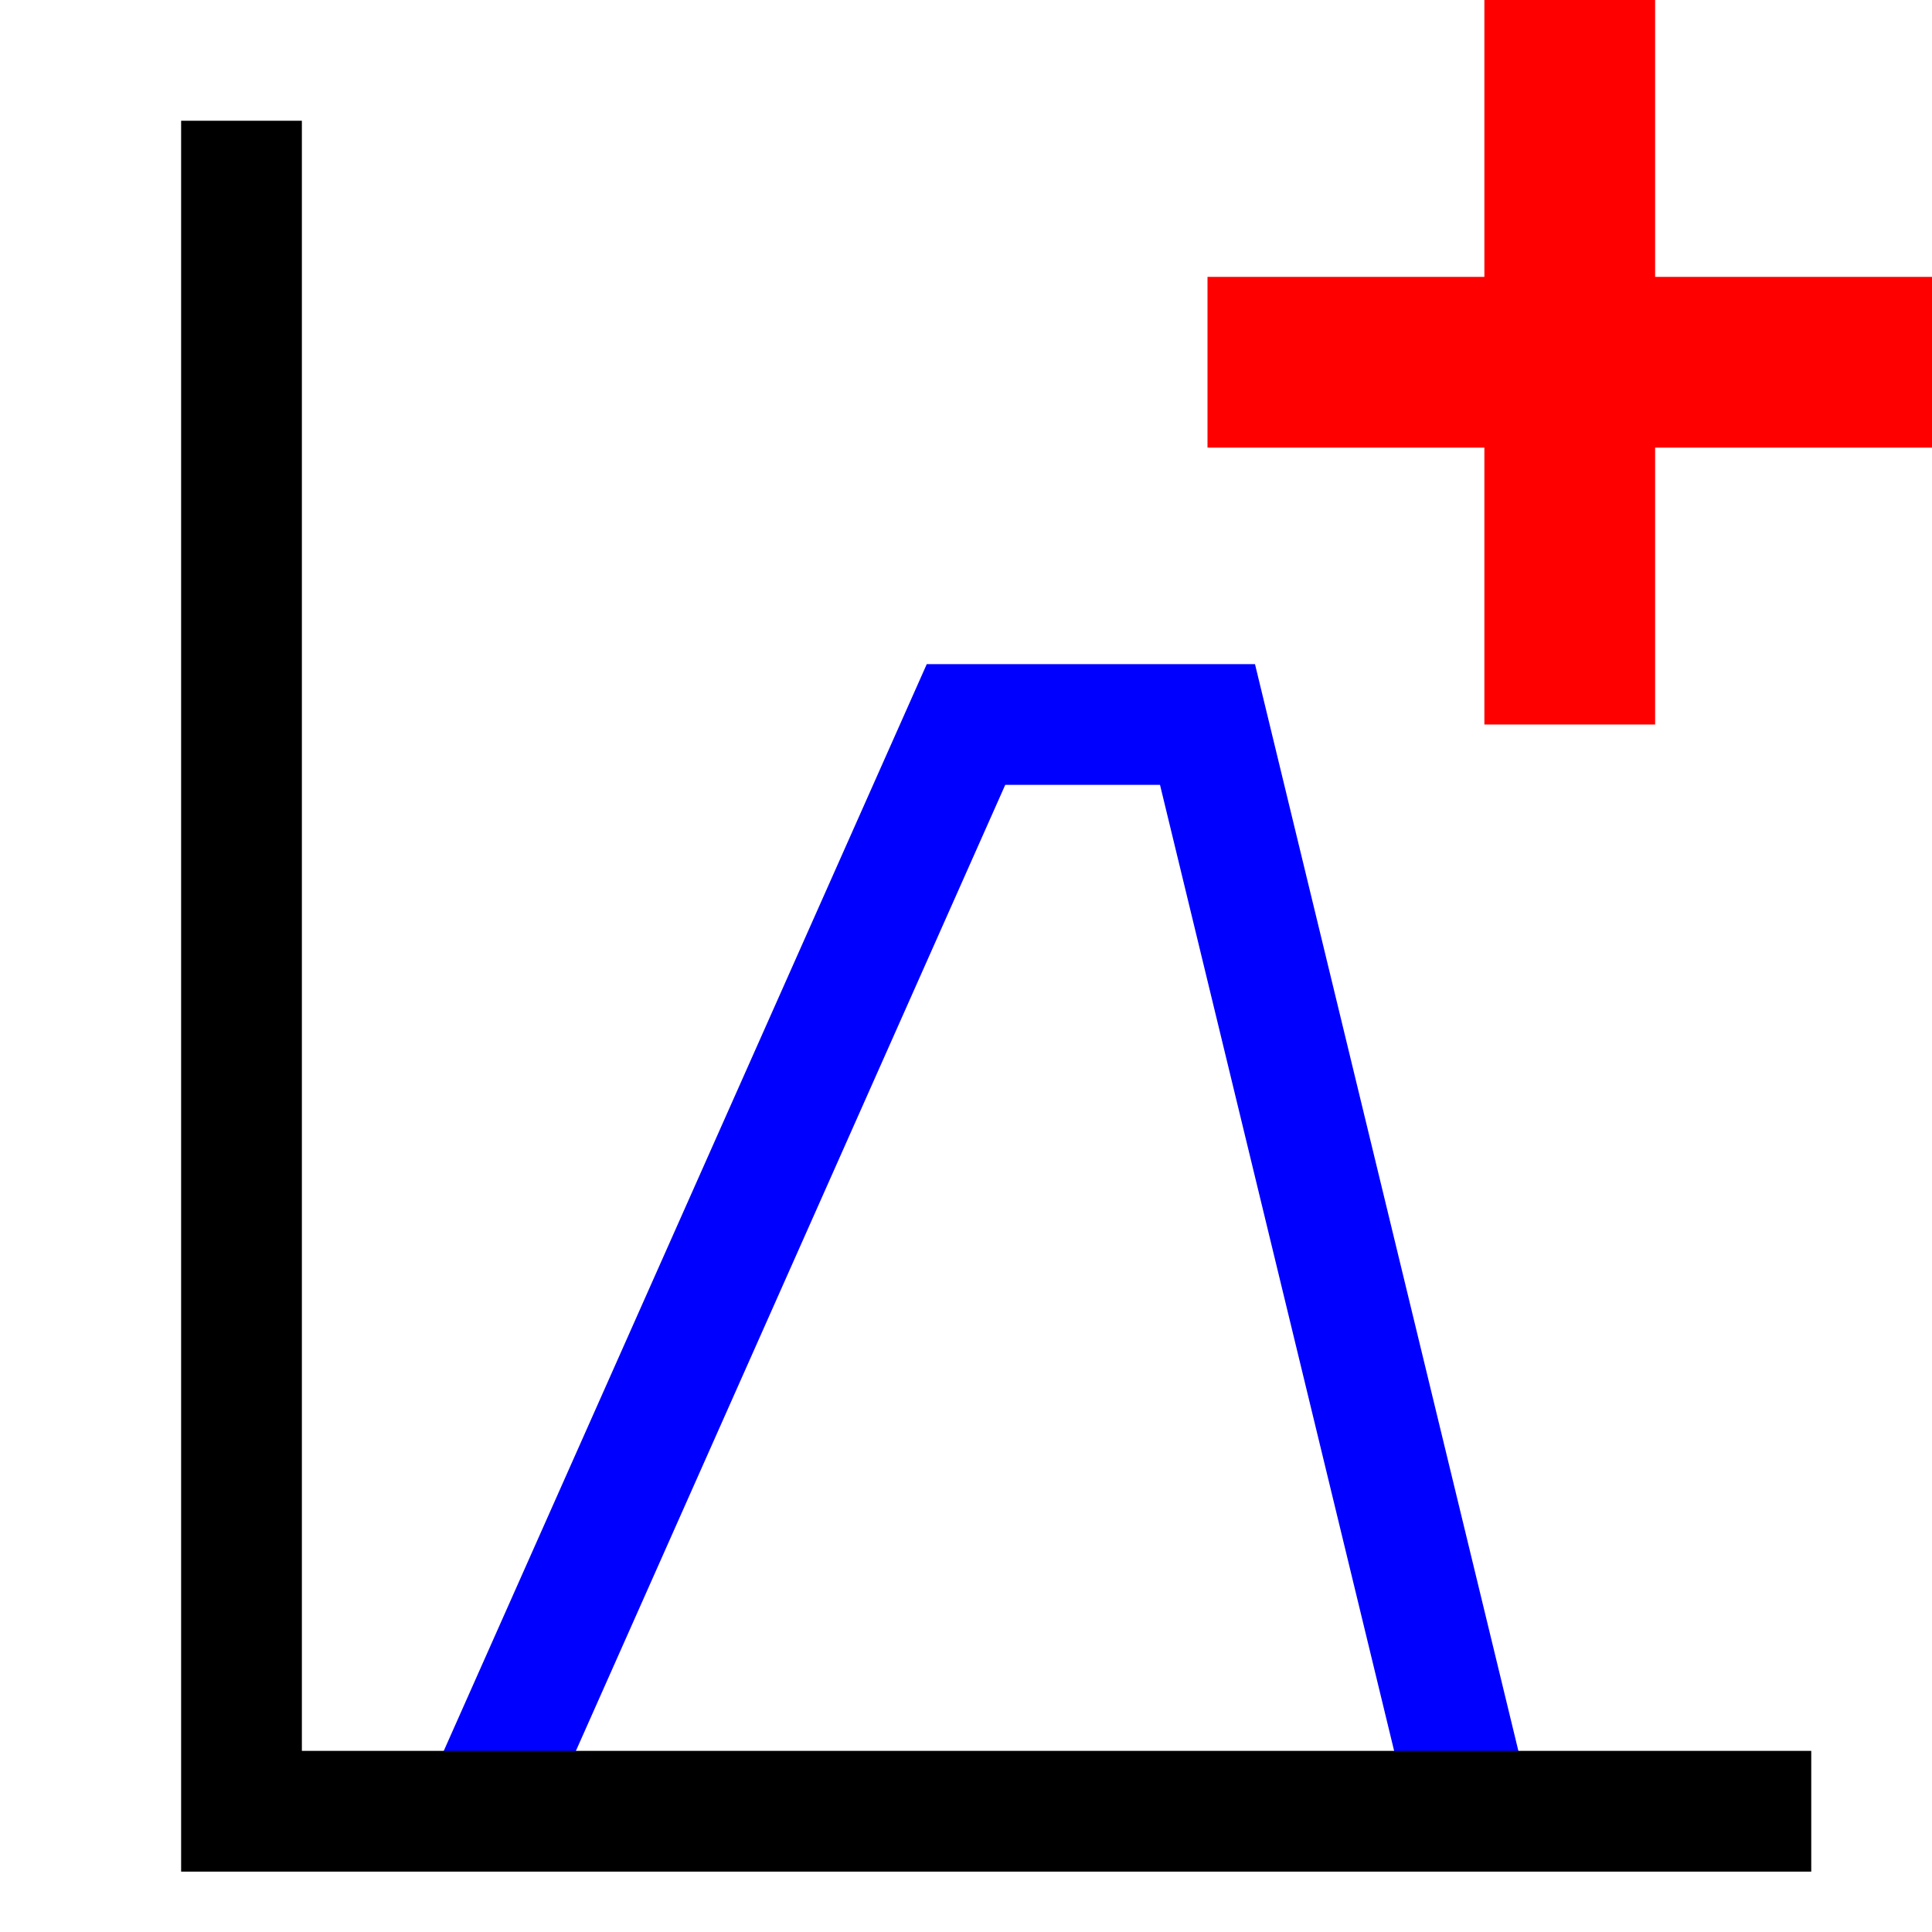 <?xml version="1.0" encoding="UTF-8" standalone="no"?>
<!-- Created with Inkscape (http://www.inkscape.org/) -->

<svg
   xmlns:dc="http://purl.org/dc/elements/1.1/"
   xmlns:cc="http://creativecommons.org/ns#"
   xmlns:rdf="http://www.w3.org/1999/02/22-rdf-syntax-ns#"
   xmlns:svg="http://www.w3.org/2000/svg"
   xmlns="http://www.w3.org/2000/svg"
   xmlns:sodipodi="http://sodipodi.sourceforge.net/DTD/sodipodi-0.dtd"
   xmlns:inkscape="http://www.inkscape.org/namespaces/inkscape"
   width="16px"
   height="16px"
   id="svg2816"
   version="1.1"
   inkscape:version="0.47 r22583"
   sodipodi:docname="trapeze-icon.svg"
   inkscape:export-filename="C:\Projekte\Elster\lasttest\lastkurven\src\java\de\mgmedv\loadtest\ui\trapeze-icon.png"
   inkscape:export-xdpi="90"
   inkscape:export-ydpi="90">
  <defs
     id="defs2818">
    <inkscape:perspective
       sodipodi:type="inkscape:persp3d"
       inkscape:vp_x="0 : 8 : 1"
       inkscape:vp_y="0 : 1000 : 0"
       inkscape:vp_z="16 : 8 : 1"
       inkscape:persp3d-origin="8 : 5.3333333 : 1"
       id="perspective2824" />
  </defs>
  <sodipodi:namedview
     id="base"
     pagecolor="#ffffff"
     bordercolor="#666666"
     borderopacity="1.0"
     inkscape:pageopacity="0.0"
     inkscape:pageshadow="2"
     inkscape:zoom="22.197802"
     inkscape:cx="6.7703055"
     inkscape:cy="9.2366837"
     inkscape:current-layer="layer1"
     showgrid="true"
     inkscape:grid-bbox="true"
     inkscape:document-units="px"
     inkscape:window-width="1326"
     inkscape:window-height="731"
     inkscape:window-x="66"
     inkscape:window-y="66"
     inkscape:window-maximized="0">
    <inkscape:grid
       type="xygrid"
       id="grid2826" />
  </sodipodi:namedview>
  <g
     id="layer1"
     inkscape:label="Layer 1"
     inkscape:groupmode="layer">
    <rect
       style="fill:#ffffff;fill-opacity:1;stroke:none"
       id="rect3612"
       width="16"
       height="16"
       x="0"
       y="2.220446e-16"
       inkscape:export-filename="C:\Projekte\Elster\lasttest\lastkurven\src\java\de\mgmedv\loadtest\ui\trapeze-icon.png"
       inkscape:export-xdpi="90"
       inkscape:export-ydpi="90" />
    <path
       style="fill:none;stroke:#0000ff;stroke-width:1px;stroke-linecap:butt;stroke-linejoin:miter;stroke-opacity:1"
       d="M 4,15 8,6 10,6 12.118,14.739 12,15"
       id="path3606" />
    <path
       style="fill:none;stroke:#000000;stroke-width:1;stroke-linecap:butt;stroke-linejoin:miter;stroke-miterlimit:4;stroke-opacity:1;stroke-dasharray:none"
       d="m 2,1 0,14 13,0 0,0"
       id="path2832" />
    <path
       style="fill:none;stroke:#ff0000;stroke-width:1.414px;stroke-linecap:butt;stroke-linejoin:miter;stroke-opacity:1"
       d="m 10,3 6,0"
       id="path3608" />
    <path
       style="fill:none;stroke:#ff0000;stroke-width:1.414px;stroke-linecap:butt;stroke-linejoin:miter;stroke-opacity:1"
       d="m 13,0 0,6"
       id="path3610" />
  </g>
</svg>
